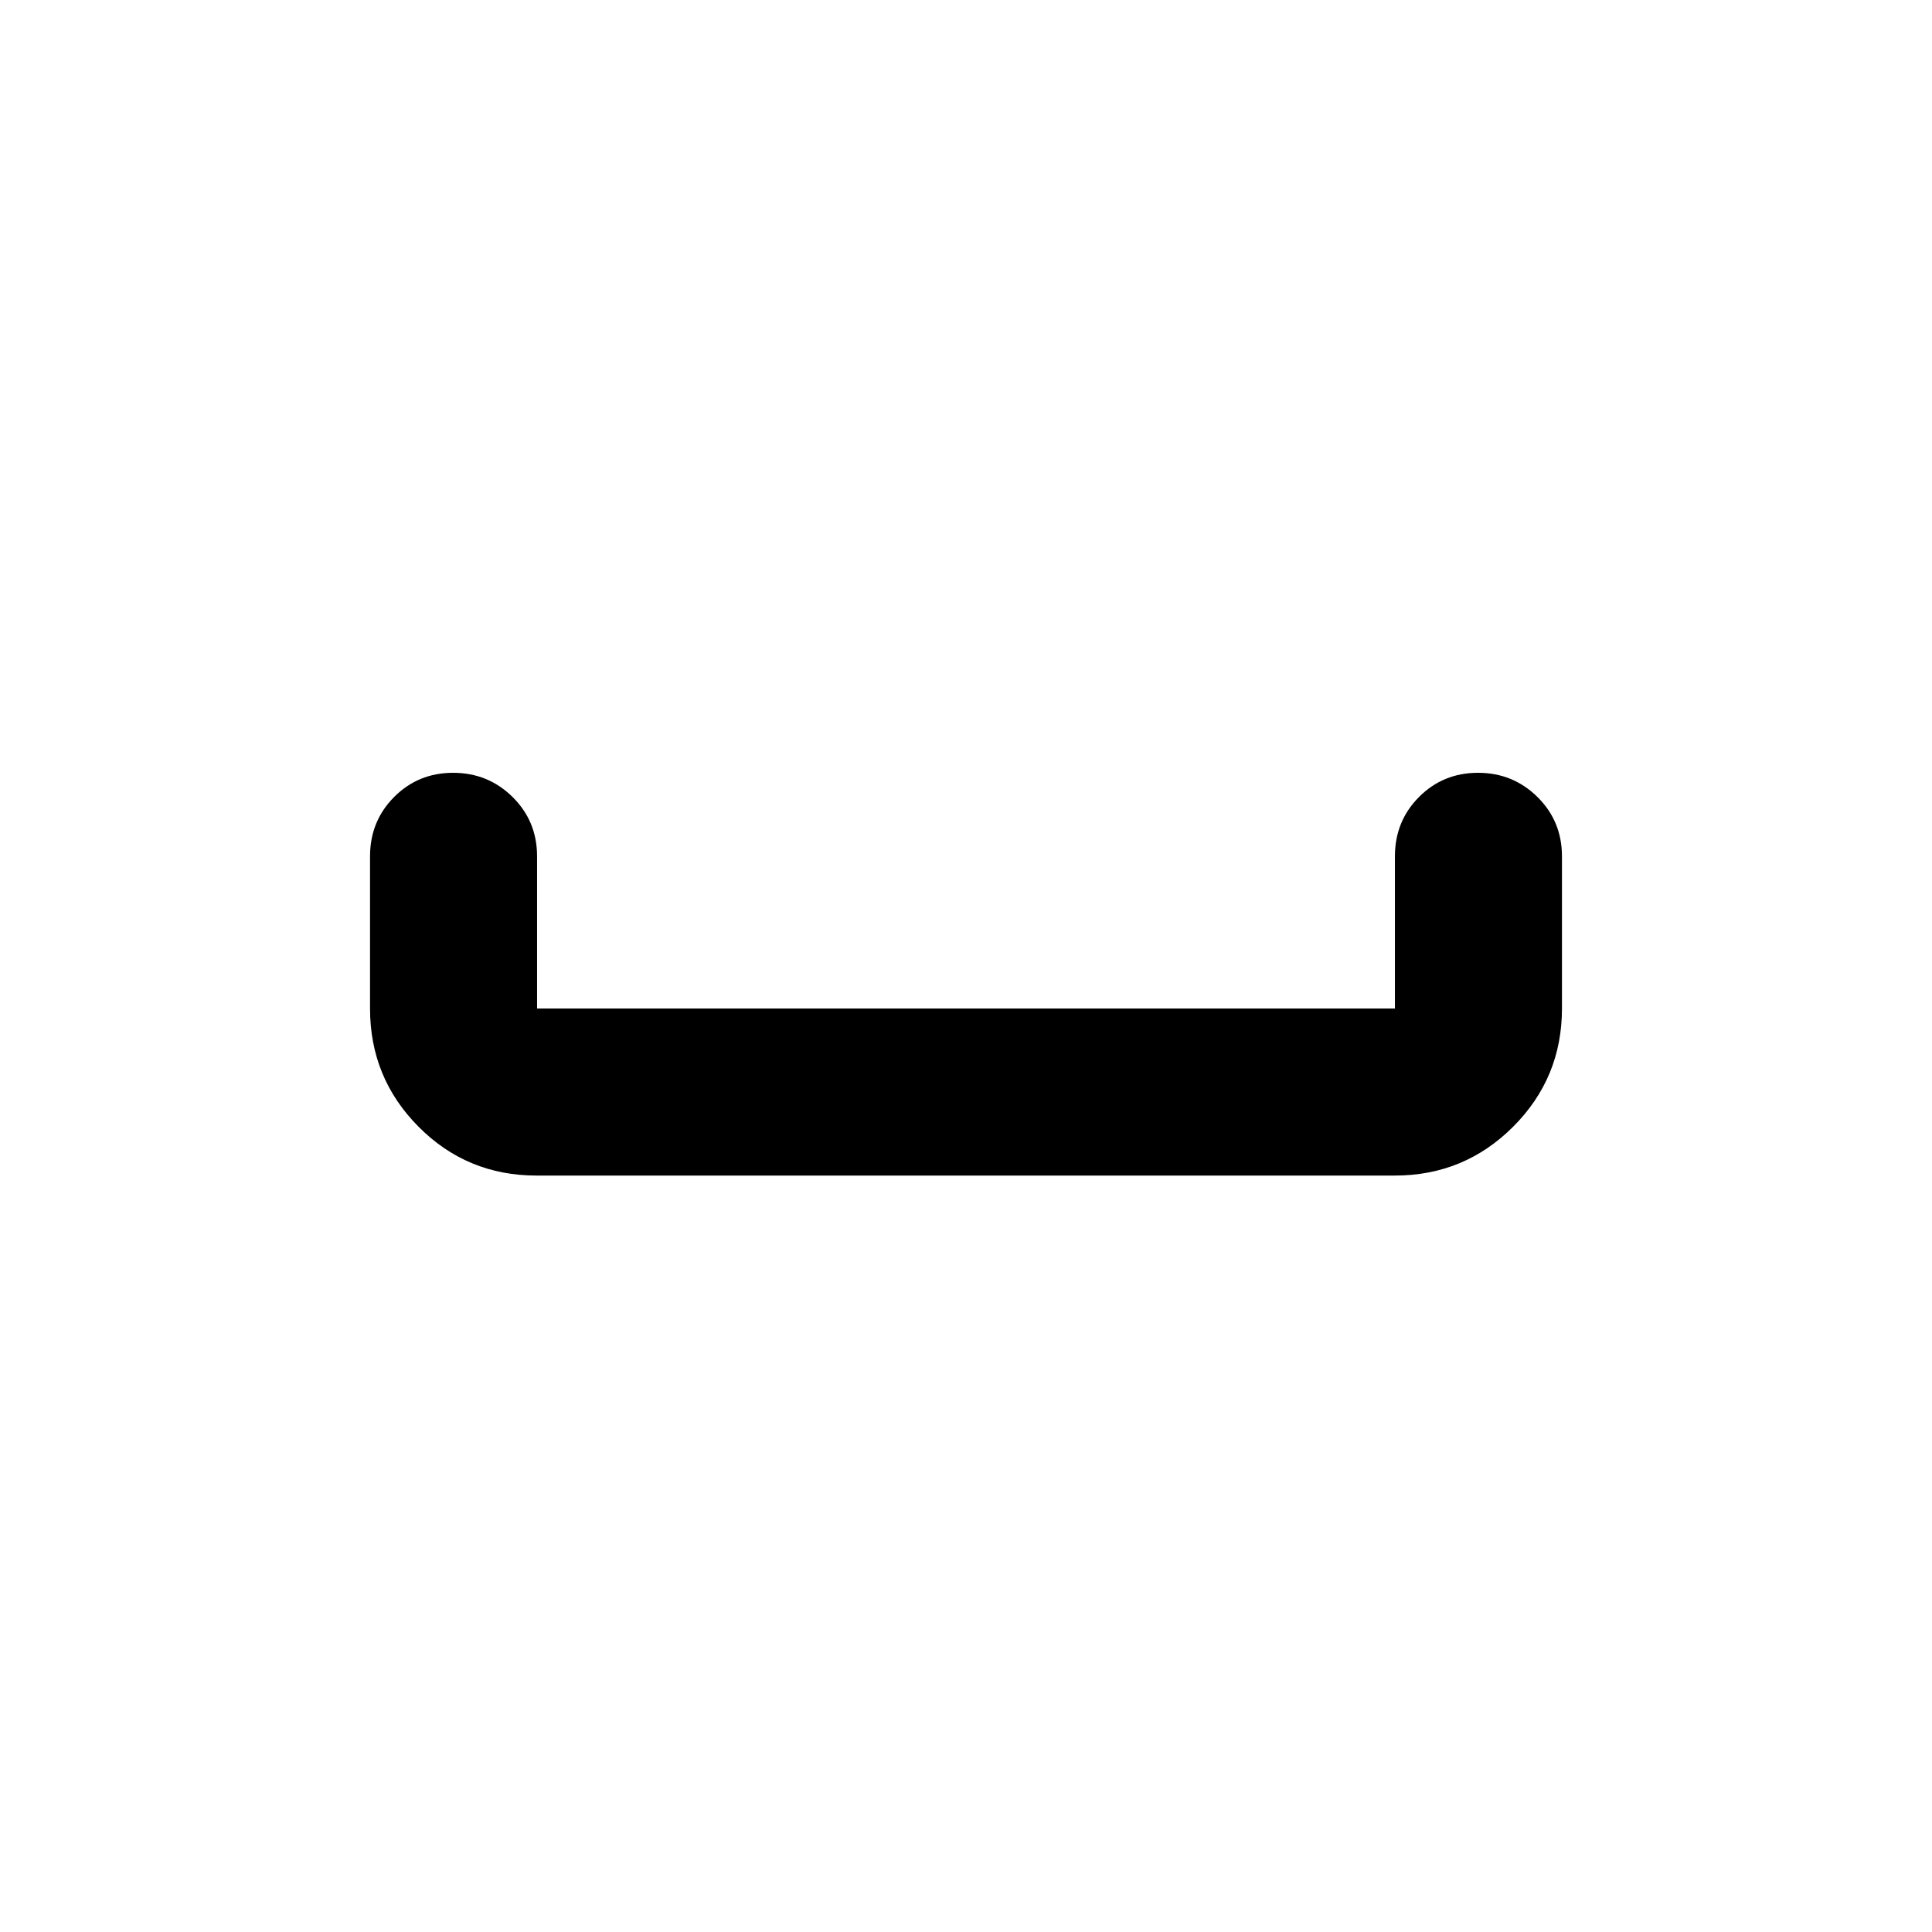 <svg xmlns="http://www.w3.org/2000/svg" height="20" viewBox="0 -960 960 960" width="20"><path d="M266.586-375.869q-34.499 0-58.608-24.259-24.109-24.259-24.109-58.742v-75.63q0-17.452 11.964-29.476Q207.796-576 225.159-576t29.537 12.024q12.174 12.024 12.174 29.476v75.63h426.26v-75.63q0-17.452 11.964-29.476Q717.057-576 734.42-576t29.537 12.024q12.174 12.024 12.174 29.476v75.63q0 34.483-24.271 58.742t-58.77 24.259H266.586Z"/></svg>